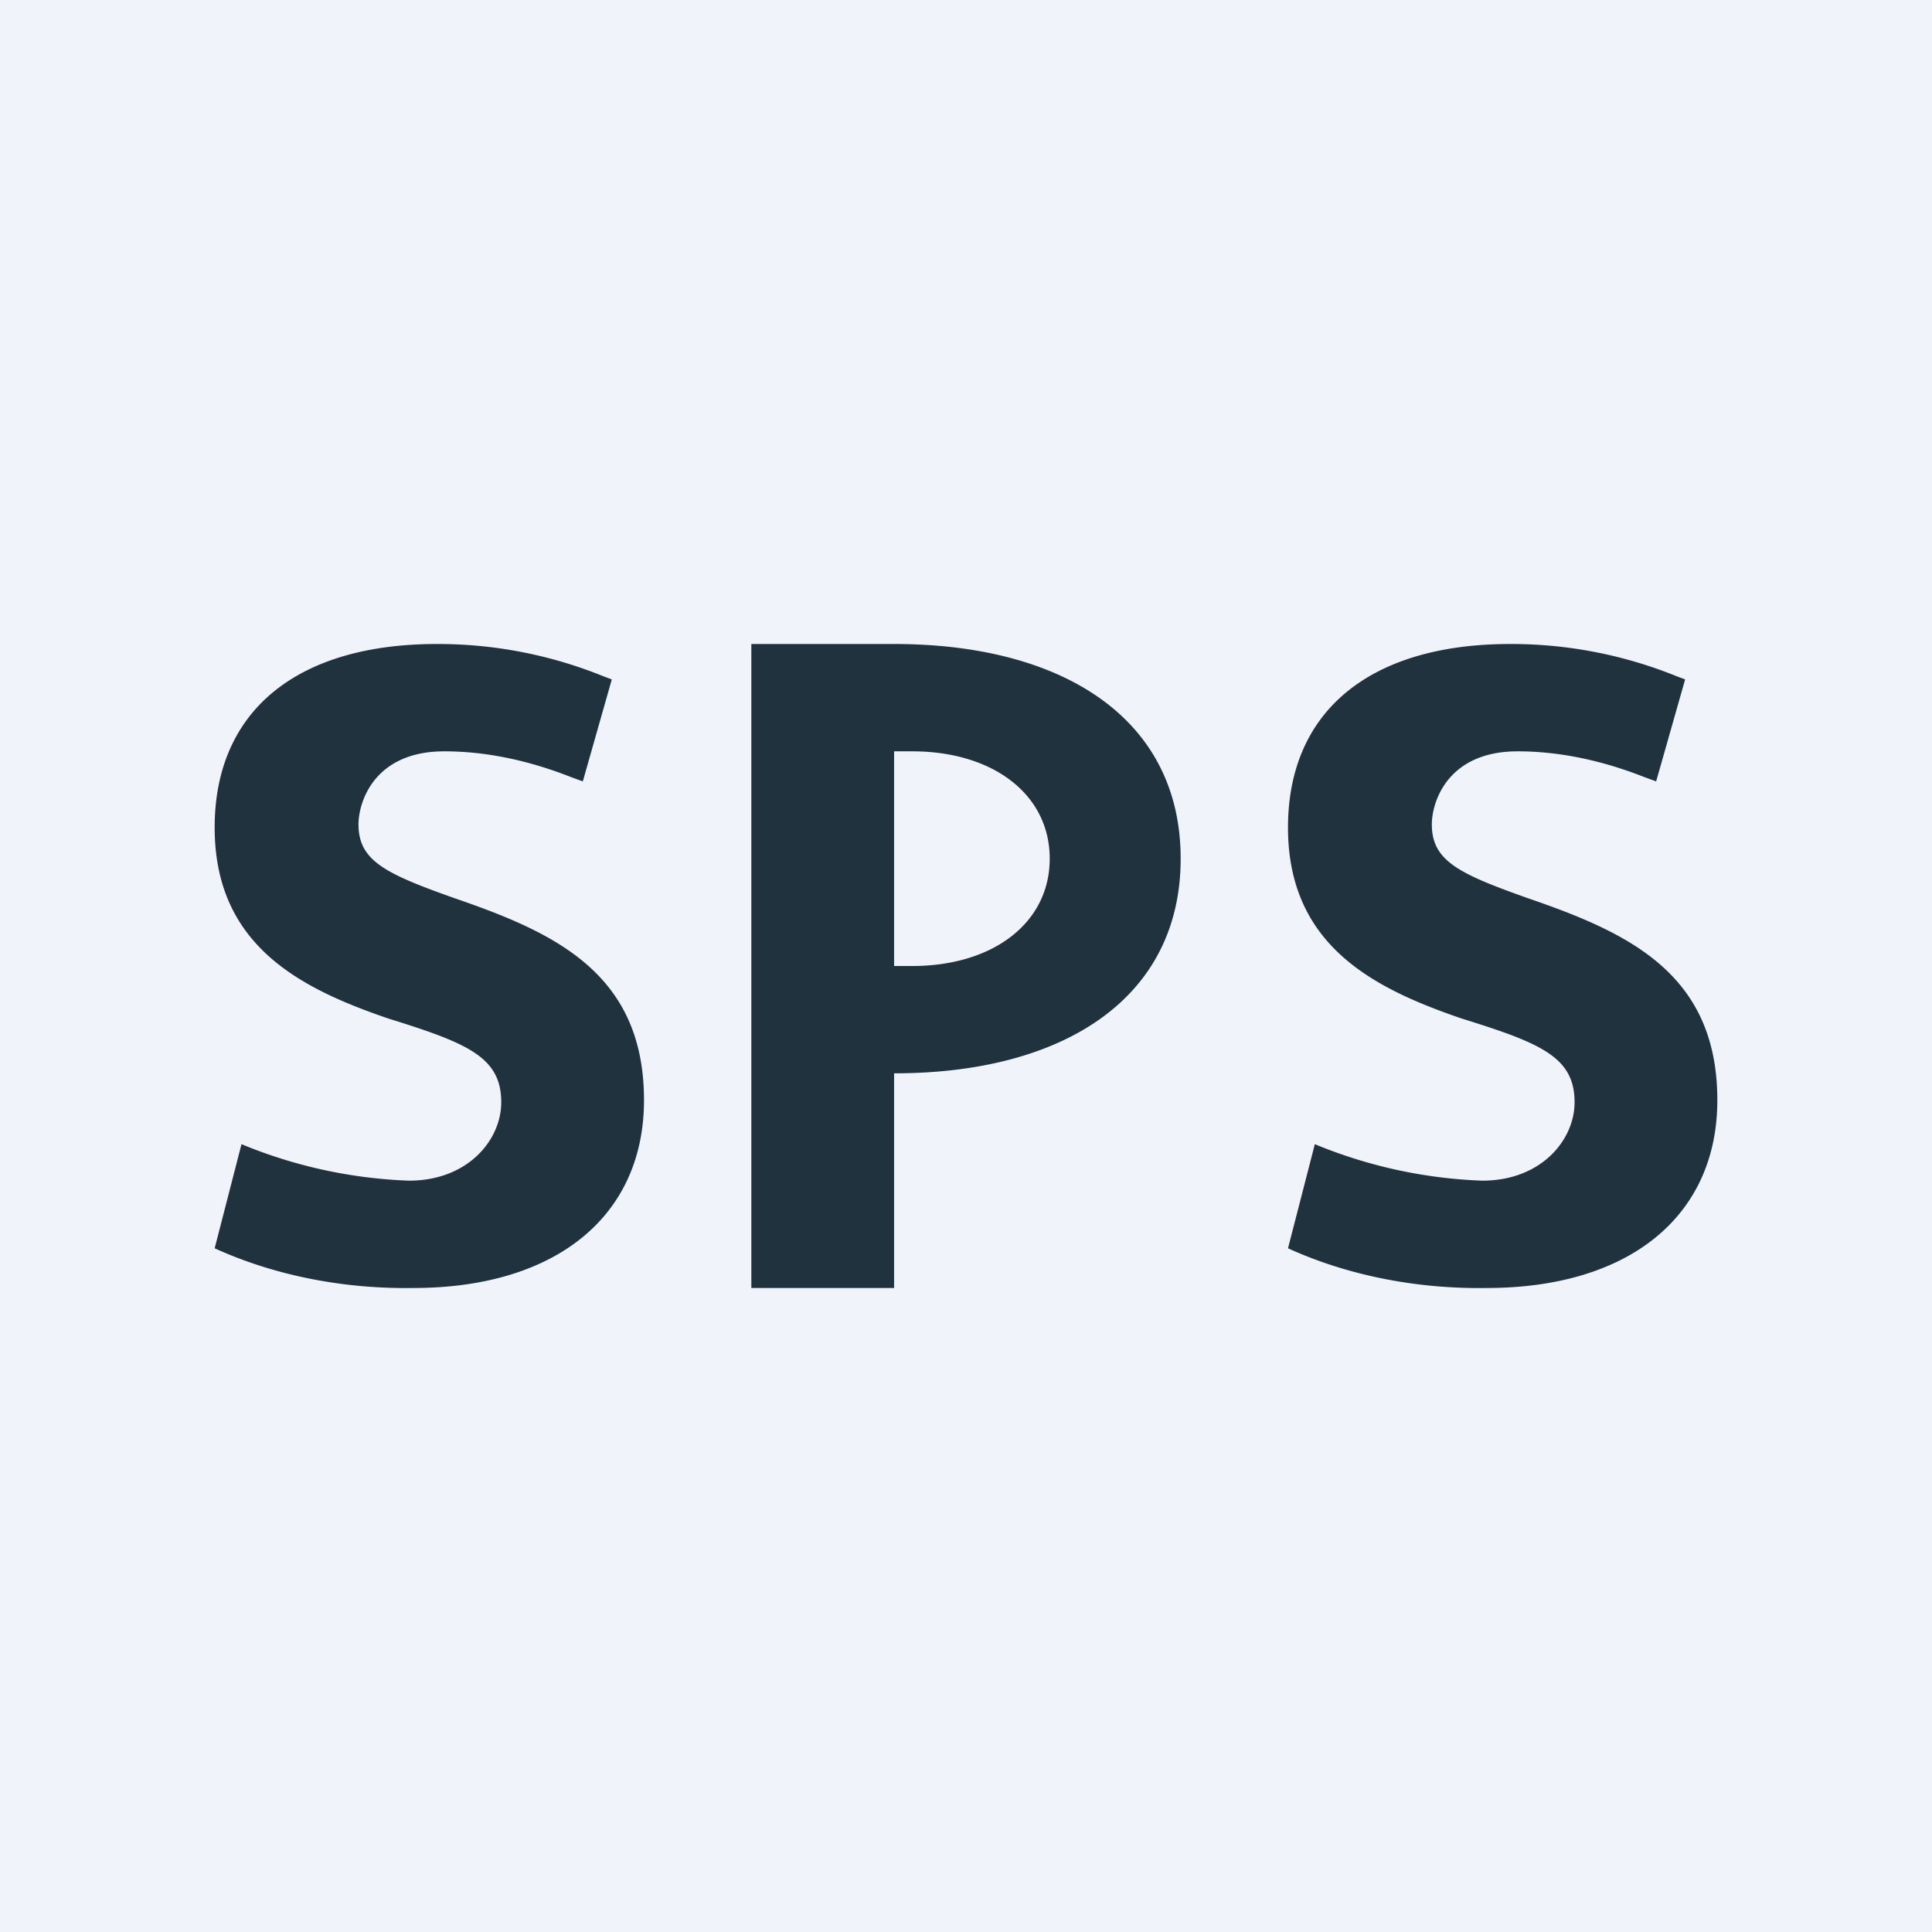 <!-- by TradingView --><svg width="18" height="18" viewBox="0 0 18 18" xmlns="http://www.w3.org/2000/svg"><path fill="#F0F3FA" d="M0 0h18v18H0z"/><path d="M4.24 8.37c-.65-.23-.9-.35-.9-.69 0-.2.14-.68.8-.68.4 0 .8.09 1.18.24l.11.04.27-.95-.08-.03A4.1 4.1 0 0 0 4.07 6C2.77 6 2 6.62 2 7.71c0 1.1.8 1.5 1.62 1.78.74.23 1.05.36 1.05.78 0 .35-.31.73-.86.73a4.5 4.5 0 0 1-1.56-.34l-.25.97c.57.26 1.22.38 1.85.37C5.18 12 6 11.33 6 10.25c0-1.18-.83-1.56-1.76-1.88ZM14.24 8.37c-.65-.23-.9-.35-.9-.69 0-.2.14-.68.8-.68.4 0 .8.09 1.18.24l.11.04.27-.95-.08-.03a4.1 4.1 0 0 0-1.55-.3C12.77 6 12 6.62 12 7.71c0 1.1.8 1.5 1.62 1.78.74.23 1.05.36 1.05.78 0 .35-.31.73-.86.73a4.5 4.5 0 0 1-1.56-.34l-.25.97c.57.26 1.22.38 1.85.37 1.33 0 2.15-.67 2.15-1.75 0-1.18-.83-1.56-1.76-1.88ZM8.33 7h.17c.75 0 1.28.4 1.28 1S9.25 9 8.5 9h-.17V7Zm0-1H7v6h1.33v-2C9.91 10 11 9.3 11 8S9.91 6 8.33 6Z" fill="#20323D"/></svg>